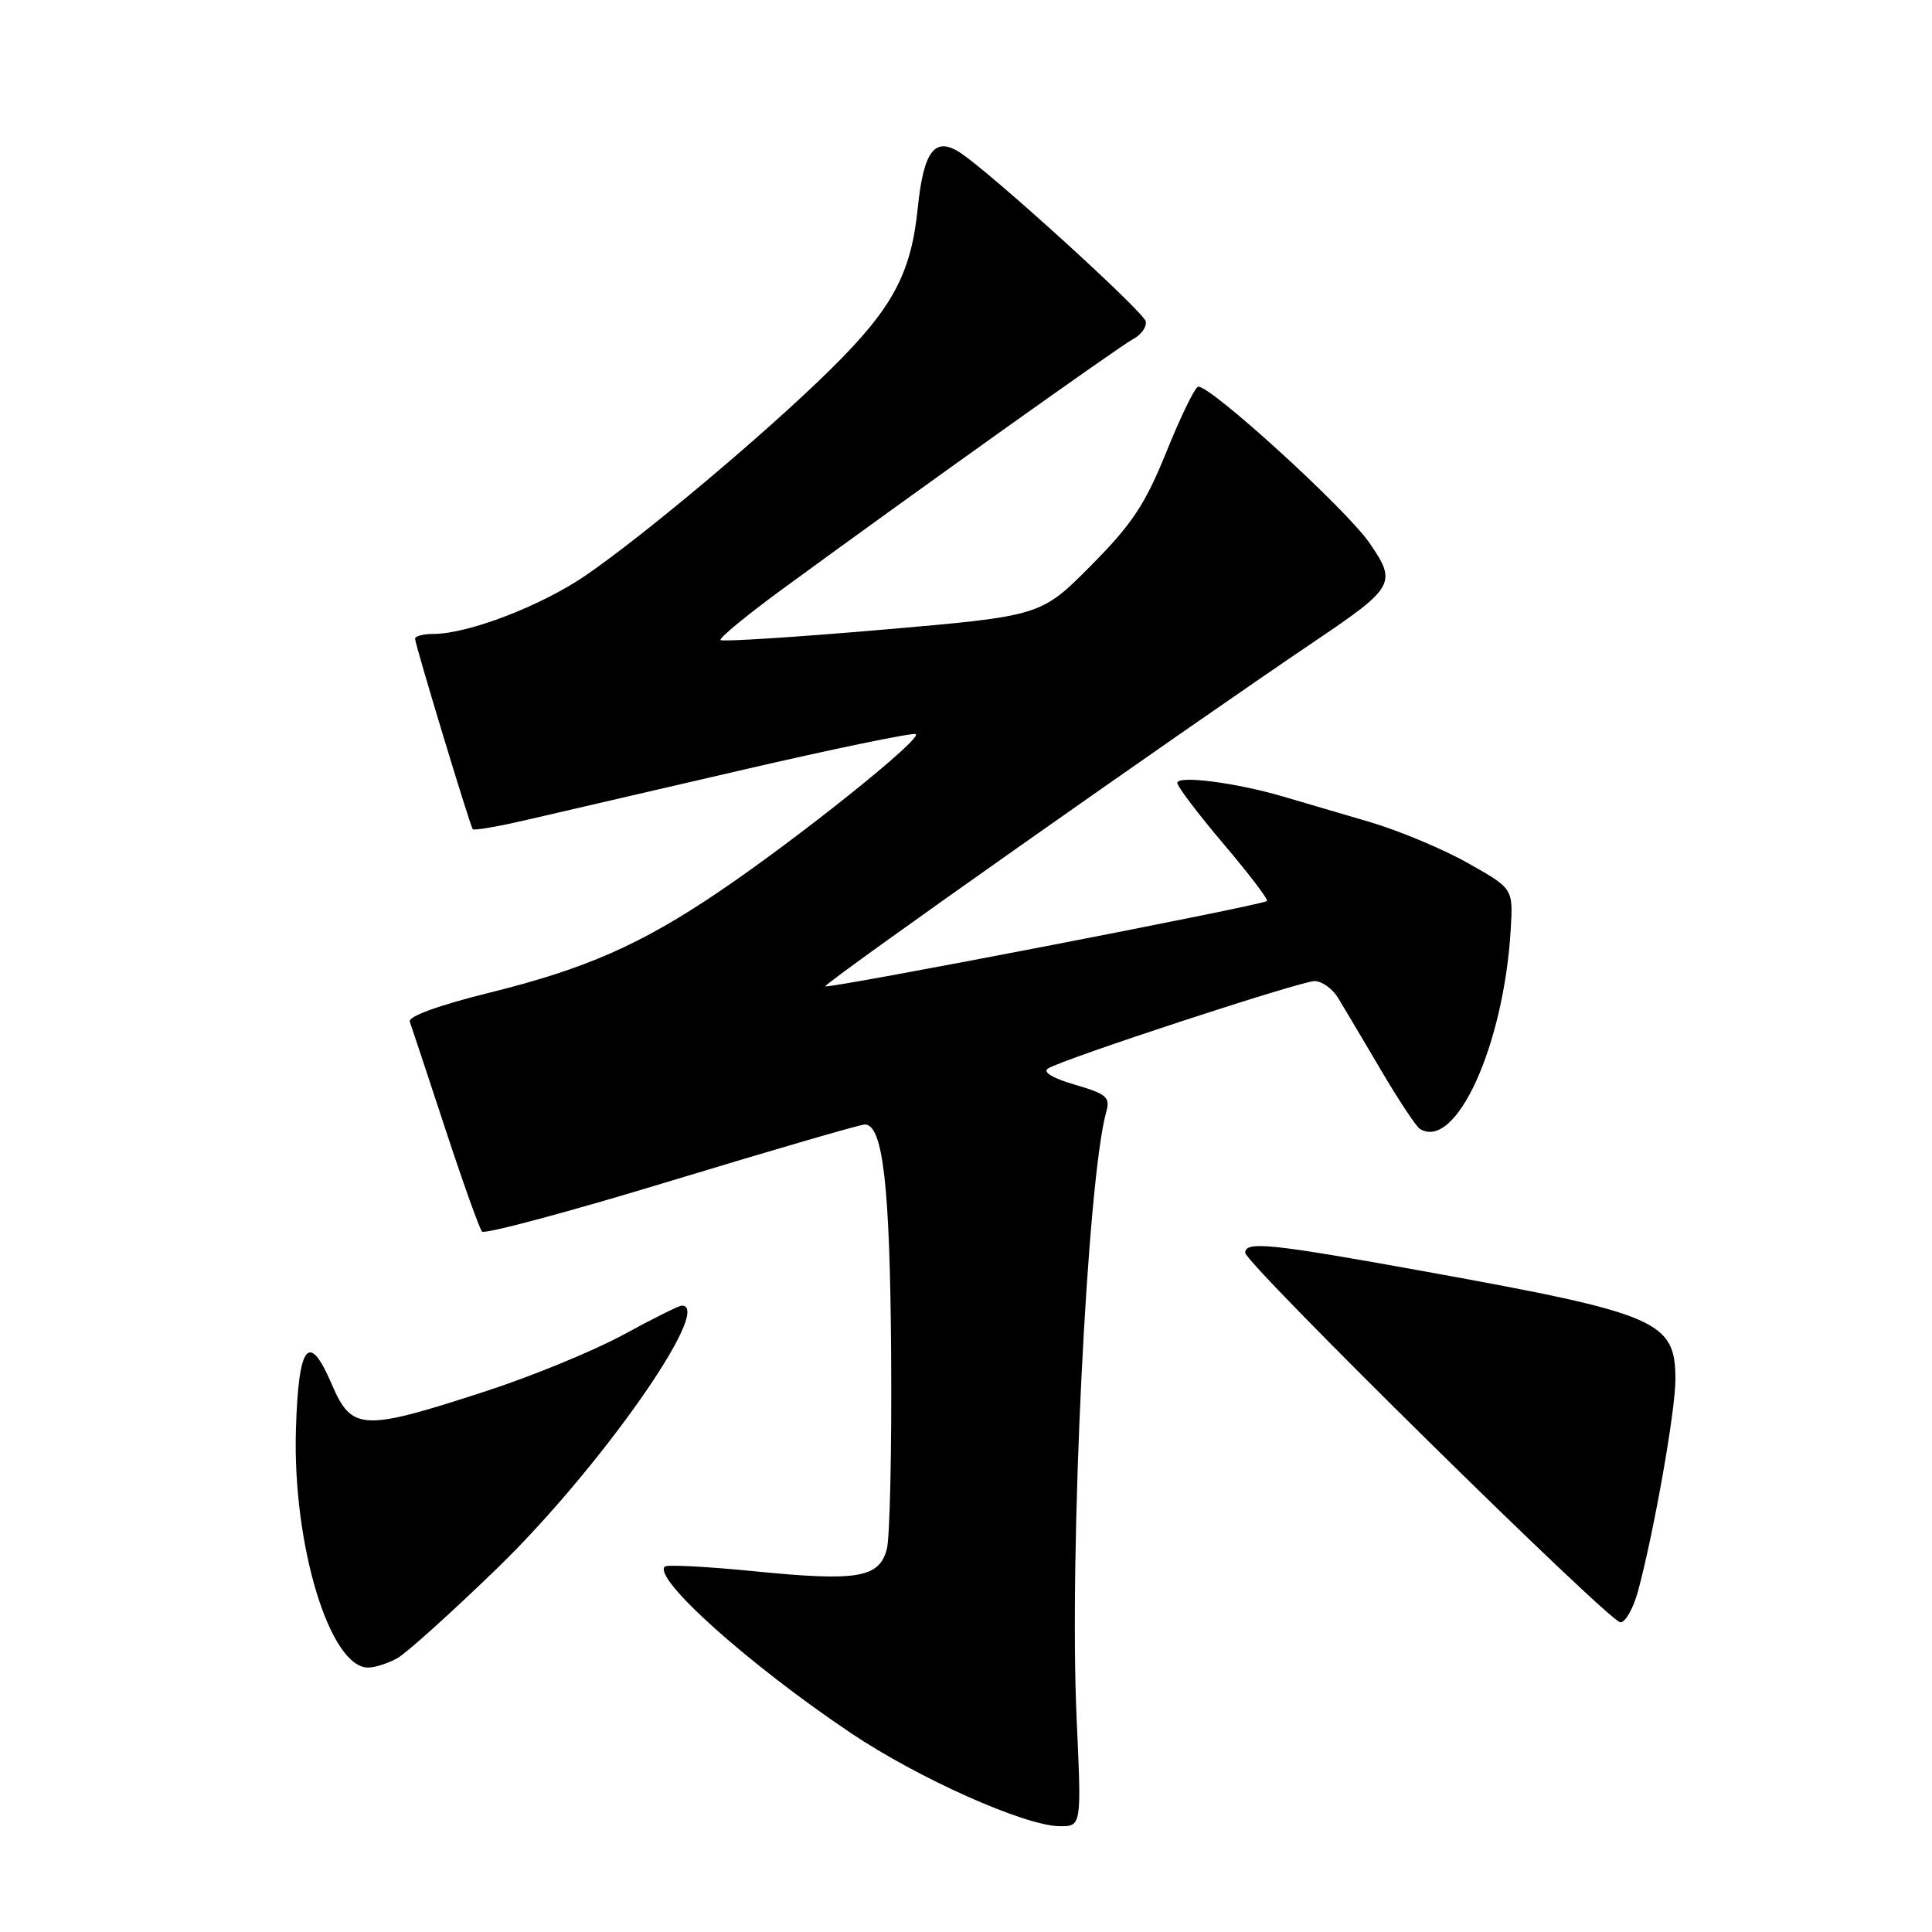 <?xml version="1.0" encoding="UTF-8" standalone="no"?>
<!DOCTYPE svg PUBLIC "-//W3C//DTD SVG 1.1//EN" "http://www.w3.org/Graphics/SVG/1.1/DTD/svg11.dtd" >
<svg xmlns="http://www.w3.org/2000/svg" xmlns:xlink="http://www.w3.org/1999/xlink" version="1.1" viewBox="0 0 256 256">
 <g >
 <path fill="currentColor"
d=" M 142.66 227.75 C 141.65 205.56 144.05 156.32 146.59 147.31 C 147.13 145.39 146.62 144.95 142.43 143.73 C 139.48 142.87 138.12 142.05 138.87 141.58 C 140.97 140.28 172.34 130.00 174.19 130.00 C 175.16 130.00 176.57 131.01 177.32 132.25 C 178.07 133.49 180.61 137.77 182.97 141.77 C 185.32 145.77 187.65 149.28 188.14 149.58 C 192.90 152.53 199.28 138.53 200.18 123.12 C 200.50 117.74 200.50 117.74 194.50 114.36 C 191.20 112.50 185.35 110.05 181.50 108.92 C 177.65 107.78 172.47 106.26 170.00 105.54 C 163.74 103.70 156.00 102.71 156.00 103.74 C 156.00 104.21 158.76 107.86 162.13 111.83 C 165.51 115.81 168.09 119.21 167.88 119.39 C 167.22 119.96 109.73 131.06 109.36 130.69 C 109.04 130.37 156.03 97.25 174.40 84.84 C 184.80 77.82 185.12 77.22 181.44 71.91 C 178.27 67.34 160.10 50.80 158.74 51.25 C 158.29 51.40 156.40 55.30 154.54 59.91 C 151.74 66.83 150.01 69.45 144.54 74.96 C 137.93 81.62 137.93 81.62 116.92 83.44 C 105.37 84.43 95.72 85.05 95.48 84.81 C 95.24 84.57 98.97 81.50 103.77 77.99 C 121.47 65.04 148.31 45.90 150.19 44.90 C 151.25 44.33 151.98 43.28 151.81 42.57 C 151.49 41.25 131.32 22.91 127.24 20.24 C 123.87 18.03 122.38 19.97 121.60 27.63 C 120.71 36.32 118.24 40.88 110.03 48.97 C 101.56 57.32 85.41 70.90 77.57 76.27 C 71.67 80.30 62.02 84.00 57.41 84.00 C 56.08 84.00 55.00 84.29 55.00 84.64 C 55.00 85.39 62.25 109.32 62.64 109.87 C 62.79 110.07 65.96 109.53 69.70 108.66 C 73.44 107.80 86.36 104.81 98.41 102.01 C 110.46 99.22 120.77 97.09 121.32 97.27 C 122.50 97.67 105.77 111.07 95.19 118.21 C 84.87 125.18 77.59 128.38 64.92 131.52 C 58.10 133.21 54.04 134.69 54.30 135.38 C 54.52 136.00 56.63 142.35 58.98 149.50 C 61.33 156.65 63.53 162.81 63.87 163.19 C 64.22 163.57 75.53 160.54 89.00 156.44 C 102.47 152.35 113.99 149.00 114.59 149.00 C 117.00 149.00 117.93 157.13 118.08 179.50 C 118.17 192.15 117.91 203.74 117.51 205.26 C 116.50 209.08 113.63 209.56 100.05 208.21 C 93.75 207.58 88.37 207.30 88.09 207.58 C 86.50 209.17 99.24 220.57 112.72 229.62 C 121.69 235.65 135.81 241.95 140.41 241.98 C 143.31 242.00 143.31 242.00 142.66 227.75 Z  M 52.66 219.71 C 53.85 219.05 59.77 213.72 65.81 207.87 C 79.36 194.76 94.66 173.00 90.34 173.00 C 89.97 173.00 86.48 174.74 82.59 176.86 C 78.69 178.98 70.55 182.33 64.50 184.30 C 48.02 189.68 46.62 189.62 43.96 183.42 C 40.92 176.32 39.55 178.07 39.21 189.46 C 38.76 204.78 43.73 221.07 48.82 220.96 C 49.74 220.95 51.47 220.38 52.66 219.71 Z  M 217.06 210.79 C 219.18 202.89 222.00 186.94 222.00 182.79 C 222.00 175.04 219.80 174.09 189.07 168.52 C 168.39 164.77 165.00 164.42 165.00 166.00 C 165.00 167.41 213.24 214.93 214.71 214.97 C 215.38 214.99 216.43 213.10 217.06 210.79 Z "/>
</g>
</svg>
